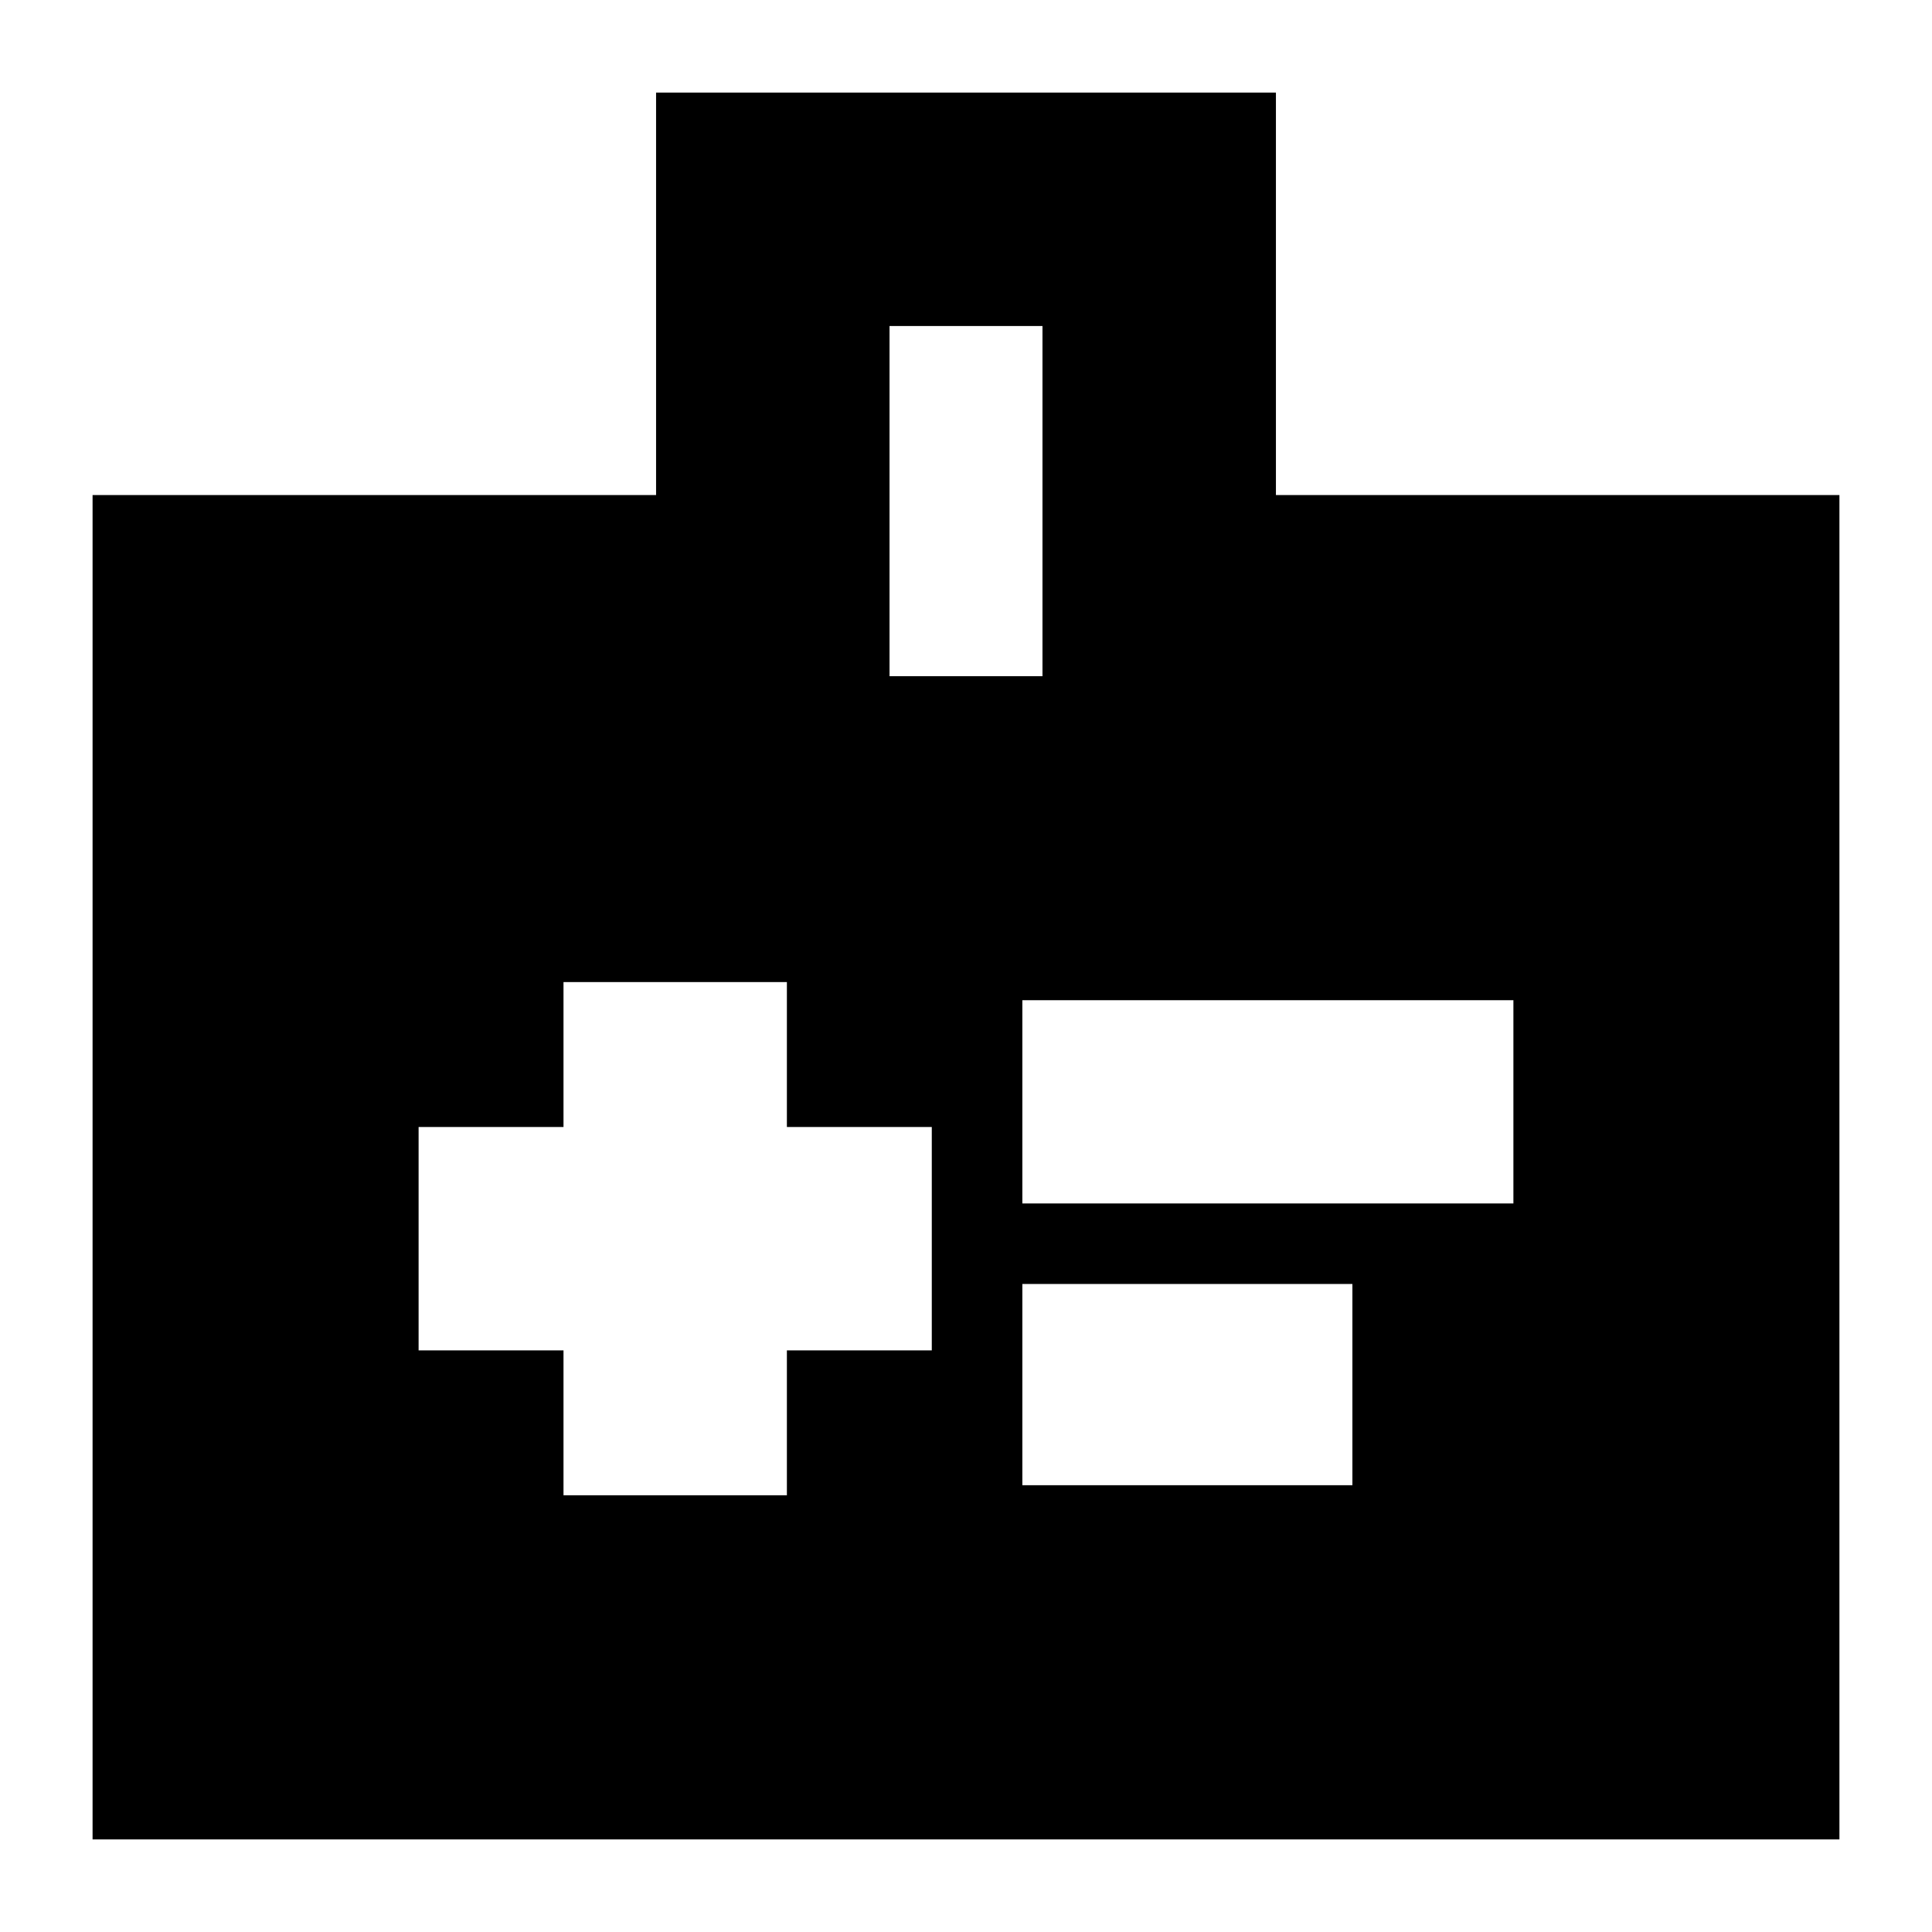 <svg xmlns="http://www.w3.org/2000/svg" height="24" viewBox="0 -960 960 960" width="24"><path d="M280-217h111v-72h72v-111h-72v-72H280v72h-72v111h72v72Zm228-145h244v-101H508v101Zm0 140h164v-100H508v100ZM46-46v-668h280v-200h308v200h280v668H46Zm396-578h76v-174h-76v174Z"/></svg>